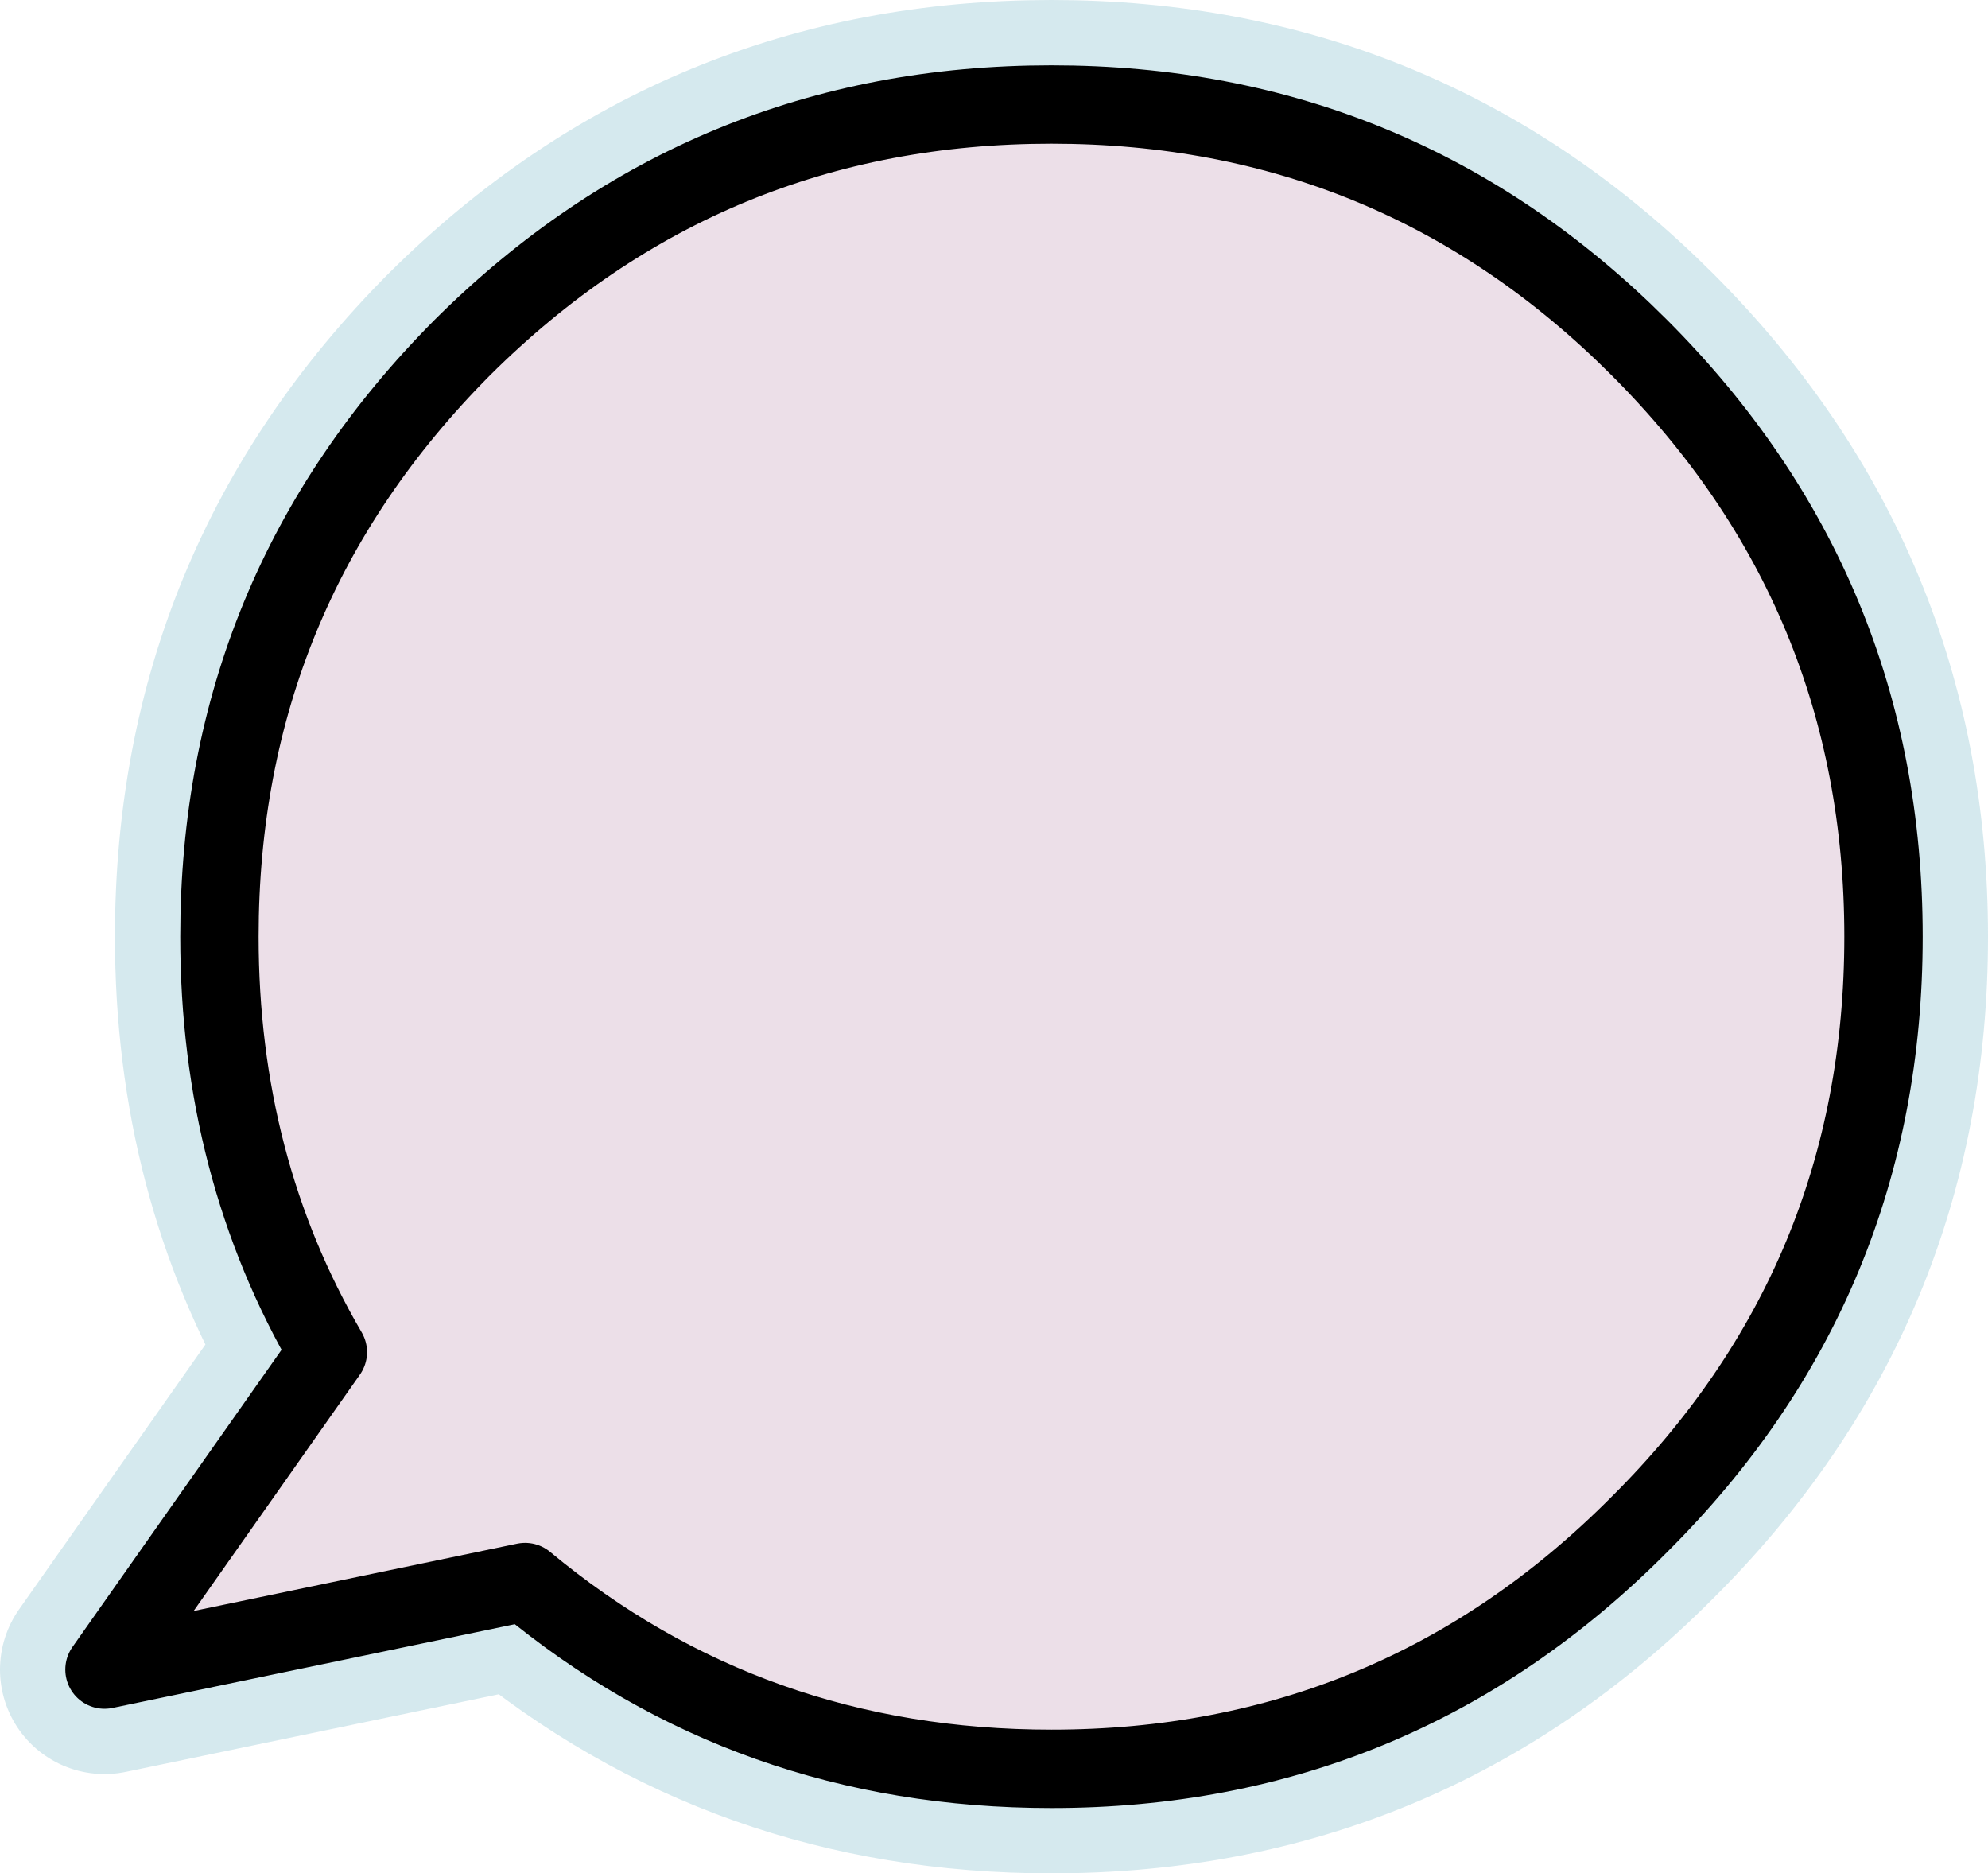<?xml version="1.0" encoding="UTF-8" standalone="no"?>
<svg xmlns:xlink="http://www.w3.org/1999/xlink" height="71.7px" width="76.1px" xmlns="http://www.w3.org/2000/svg">
  <g transform="matrix(1.0, 0.0, 0.0, 1.0, 40.25, 35.85)">
    <path d="M31.85 0.0 Q31.85 13.2 22.5 22.5 13.2 31.85 0.0 31.85 -11.55 31.85 -20.15 24.7 L-36.25 28.05 -27.7 15.9 Q-31.85 8.8 -31.85 0.0 -31.85 -13.2 -22.55 -22.55 -13.2 -31.85 0.0 -31.85 13.2 -31.85 22.5 -22.55 31.85 -13.2 31.85 0.0 Z" fill="none" stroke="#a8d1db" stroke-linecap="round" stroke-linejoin="round" stroke-opacity="0.478" stroke-width="8.0"/>
    <path d="M31.85 0.0 Q31.85 13.2 22.5 22.5 13.2 31.85 0.0 31.85 -11.55 31.85 -20.15 24.7 L-36.25 28.05 -27.7 15.9 Q-31.85 8.8 -31.85 0.0 -31.85 -13.2 -22.55 -22.55 -13.2 -31.85 0.0 -31.85 13.2 -31.85 22.5 -22.55 31.85 -13.2 31.85 0.0" fill="#ecdfe8" fill-rule="evenodd" stroke="none"/>
    <path d="M31.85 0.0 Q31.85 13.2 22.5 22.5 13.2 31.85 0.0 31.85 -11.55 31.85 -20.15 24.7 L-36.25 28.05 -27.7 15.9 Q-31.85 8.8 -31.85 0.0 -31.85 -13.2 -22.55 -22.55 -13.2 -31.85 0.0 -31.85 13.2 -31.85 22.5 -22.55 31.85 -13.2 31.85 0.0 Z" fill="none" stroke="#000000" stroke-linecap="round" stroke-linejoin="round" stroke-width="3.0"/>
  </g>
</svg>

